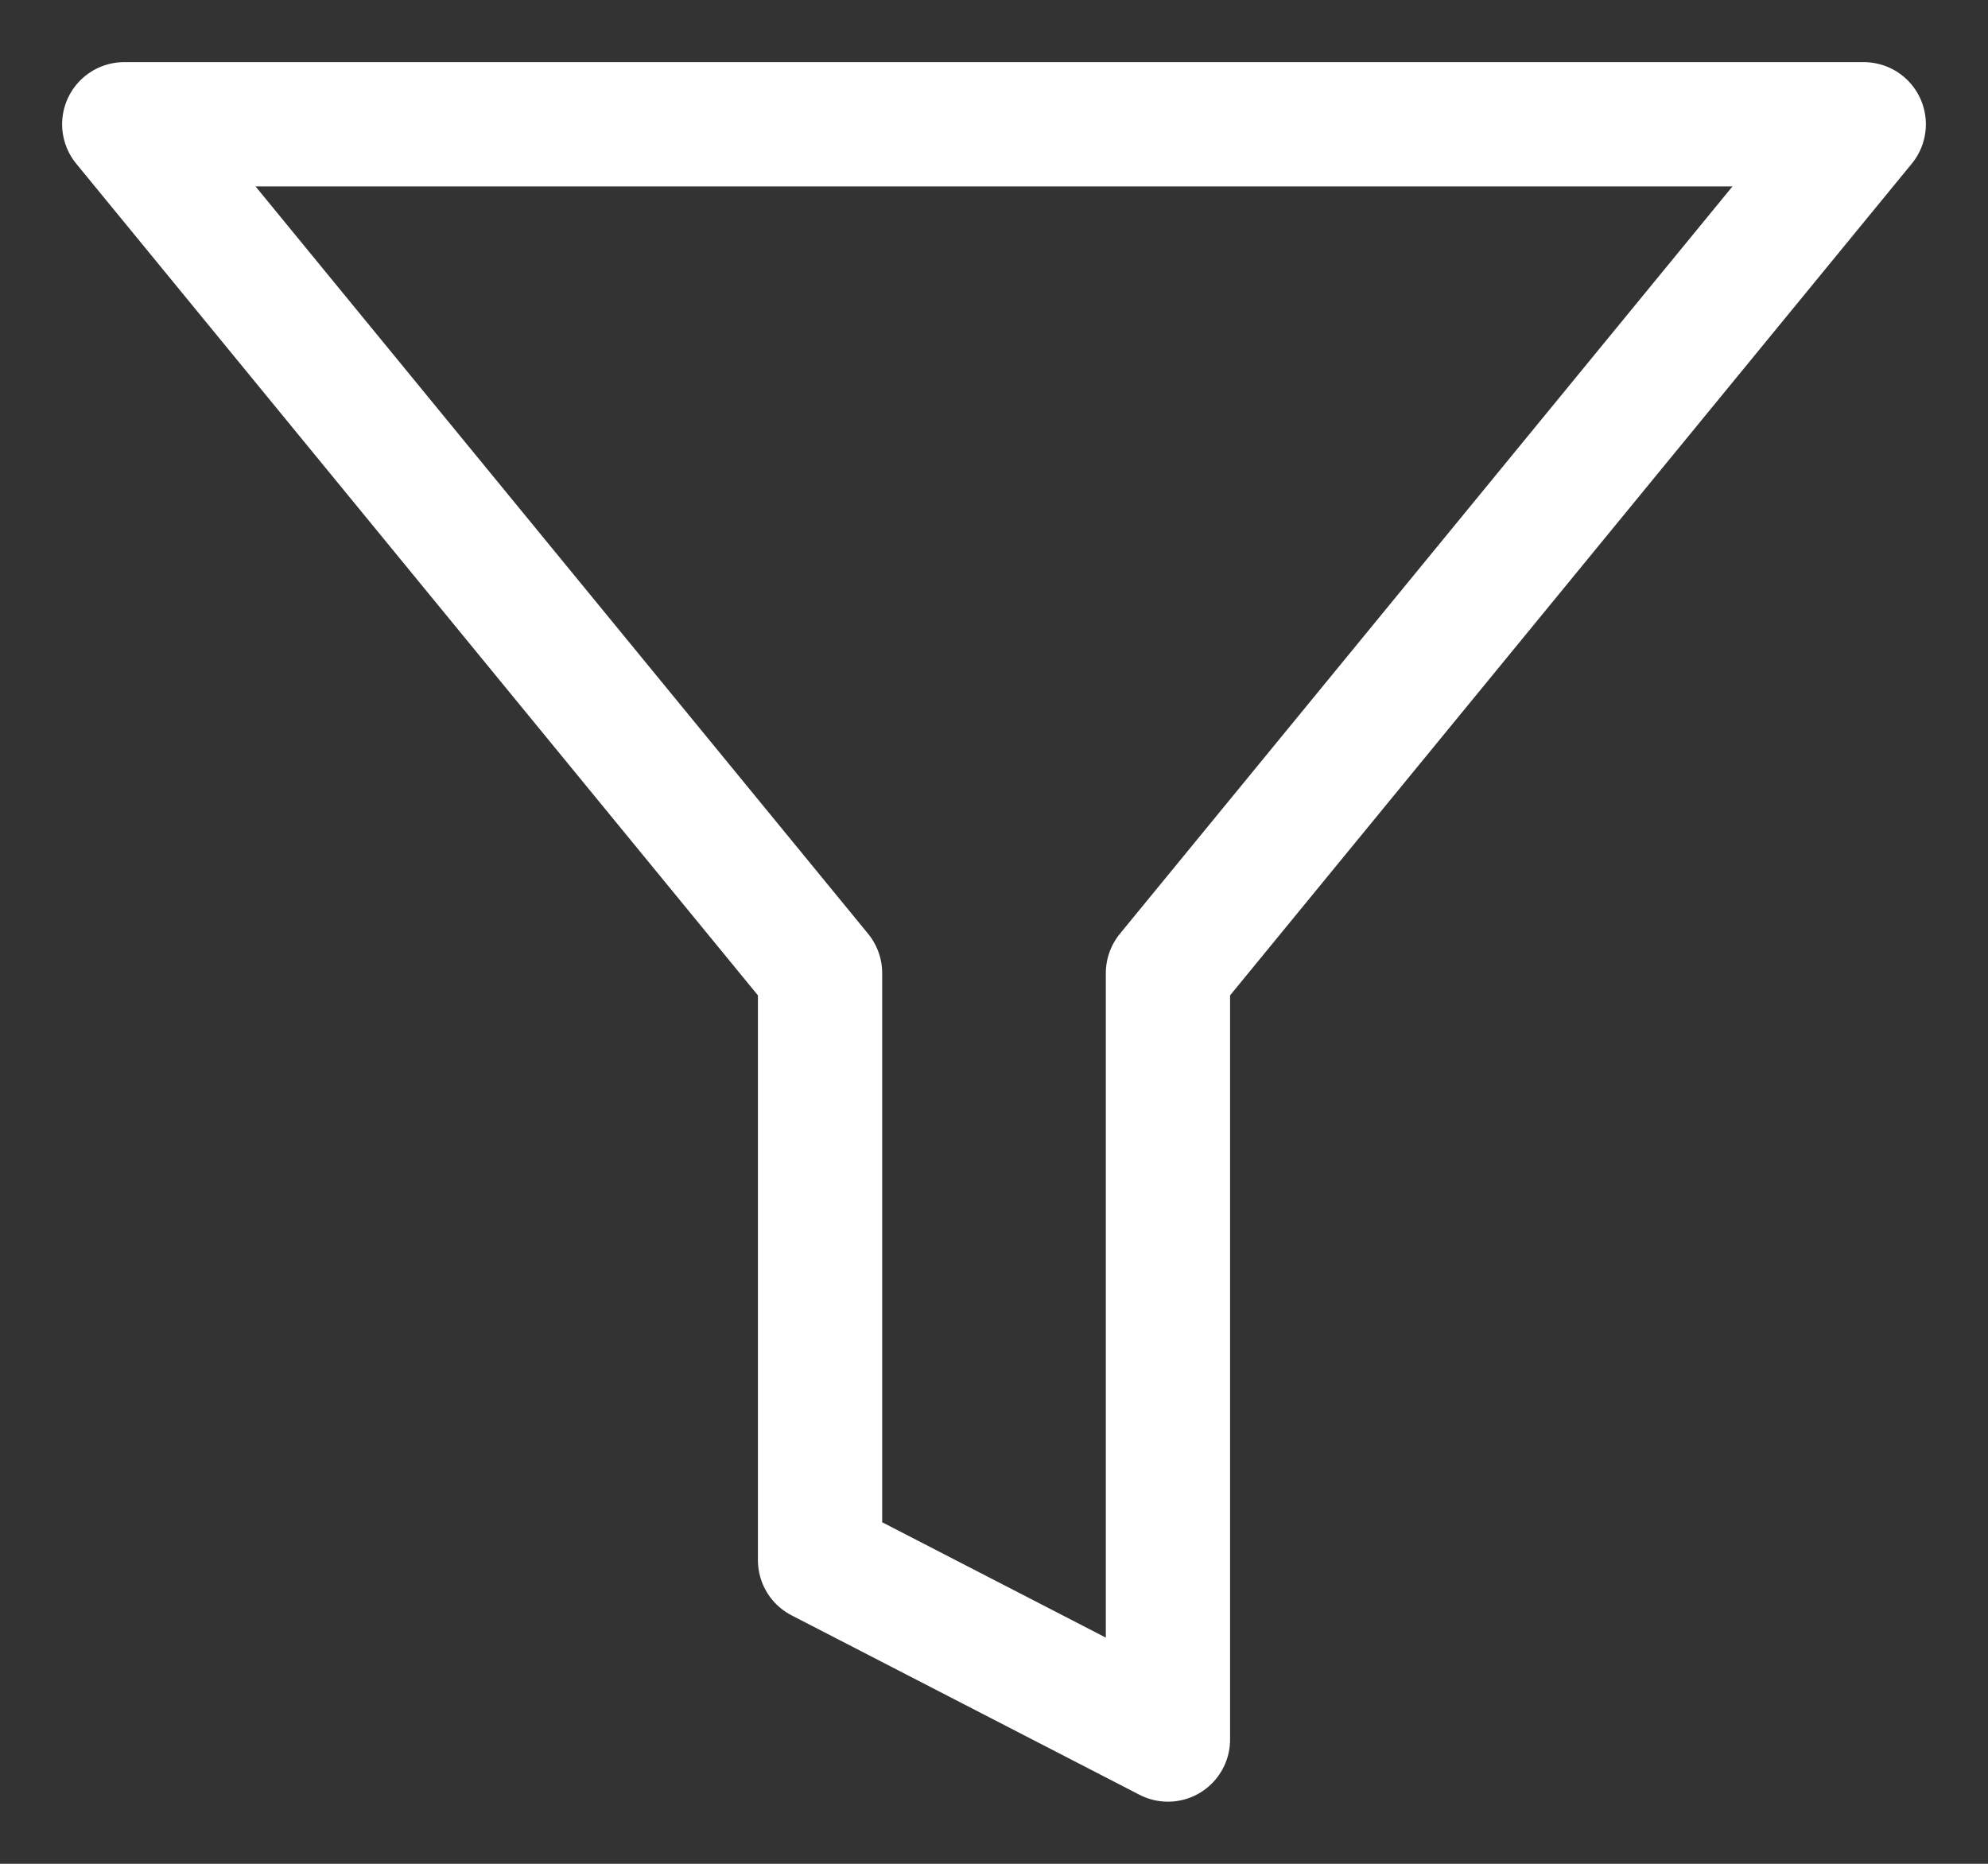 <svg width="16" height="15" viewBox="0 0 16 15" fill="none" xmlns="http://www.w3.org/2000/svg">
<rect x="0" y="0" width="16" height="15" fill="#333333" stroke="none"/>
<path d="M15 1H1L6.6 7.832V12.556L9.4 14V7.832L15 1Z" stroke="white" stroke-linecap="round" stroke-linejoin="round"/>
</svg>
